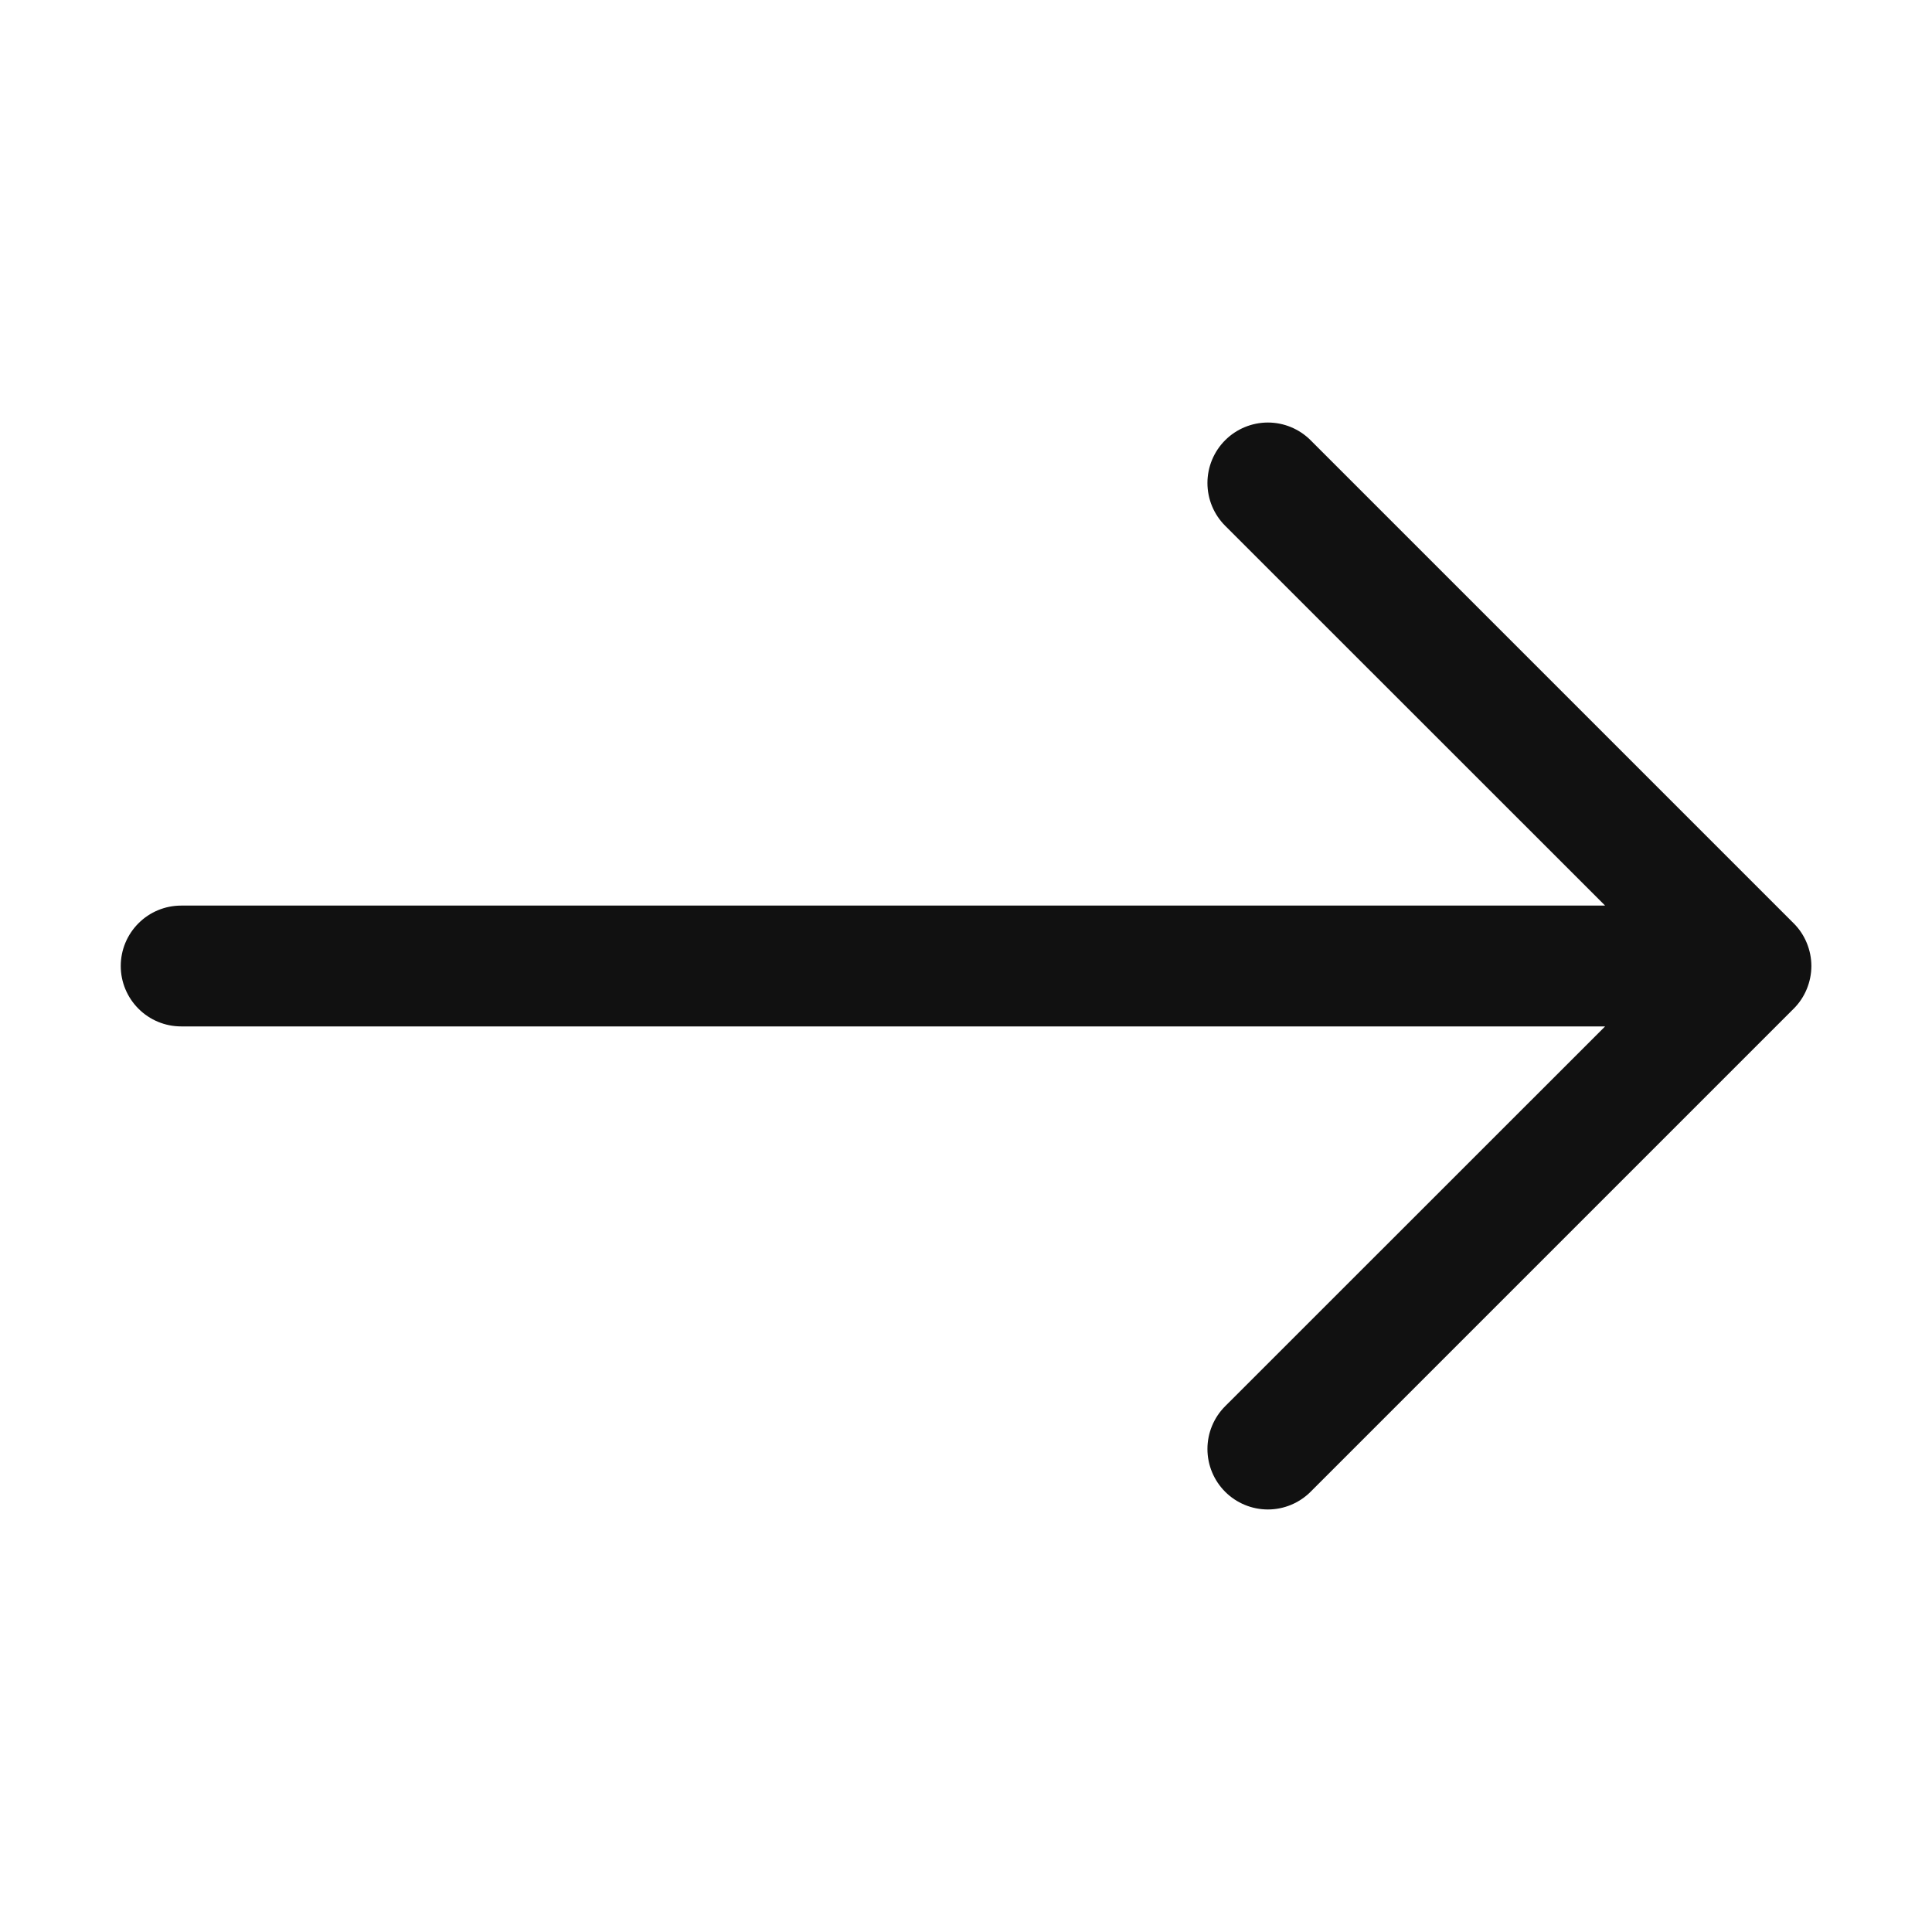 <svg width="30" height="30" viewBox="0 0 30 30" fill="none" xmlns="http://www.w3.org/2000/svg">
<path fill-rule="evenodd" clip-rule="evenodd" d="M1.875 15C1.875 14.751 1.974 14.513 2.15 14.337C2.325 14.161 2.564 14.062 2.812 14.062H24.924L19.024 8.164C18.848 7.988 18.749 7.749 18.749 7.5C18.749 7.251 18.848 7.012 19.024 6.836C19.2 6.66 19.439 6.561 19.688 6.561C19.936 6.561 20.175 6.66 20.351 6.836L27.851 14.336C27.939 14.423 28.008 14.527 28.055 14.641C28.102 14.755 28.127 14.877 28.127 15C28.127 15.123 28.102 15.245 28.055 15.359C28.008 15.473 27.939 15.577 27.851 15.664L20.351 23.164C20.175 23.34 19.936 23.439 19.688 23.439C19.439 23.439 19.2 23.34 19.024 23.164C18.848 22.988 18.749 22.749 18.749 22.5C18.749 22.251 18.848 22.012 19.024 21.836L24.924 15.938H2.812C2.564 15.938 2.325 15.839 2.15 15.663C1.974 15.487 1.875 15.249 1.875 15Z" fill="#111111"/>
</svg>

